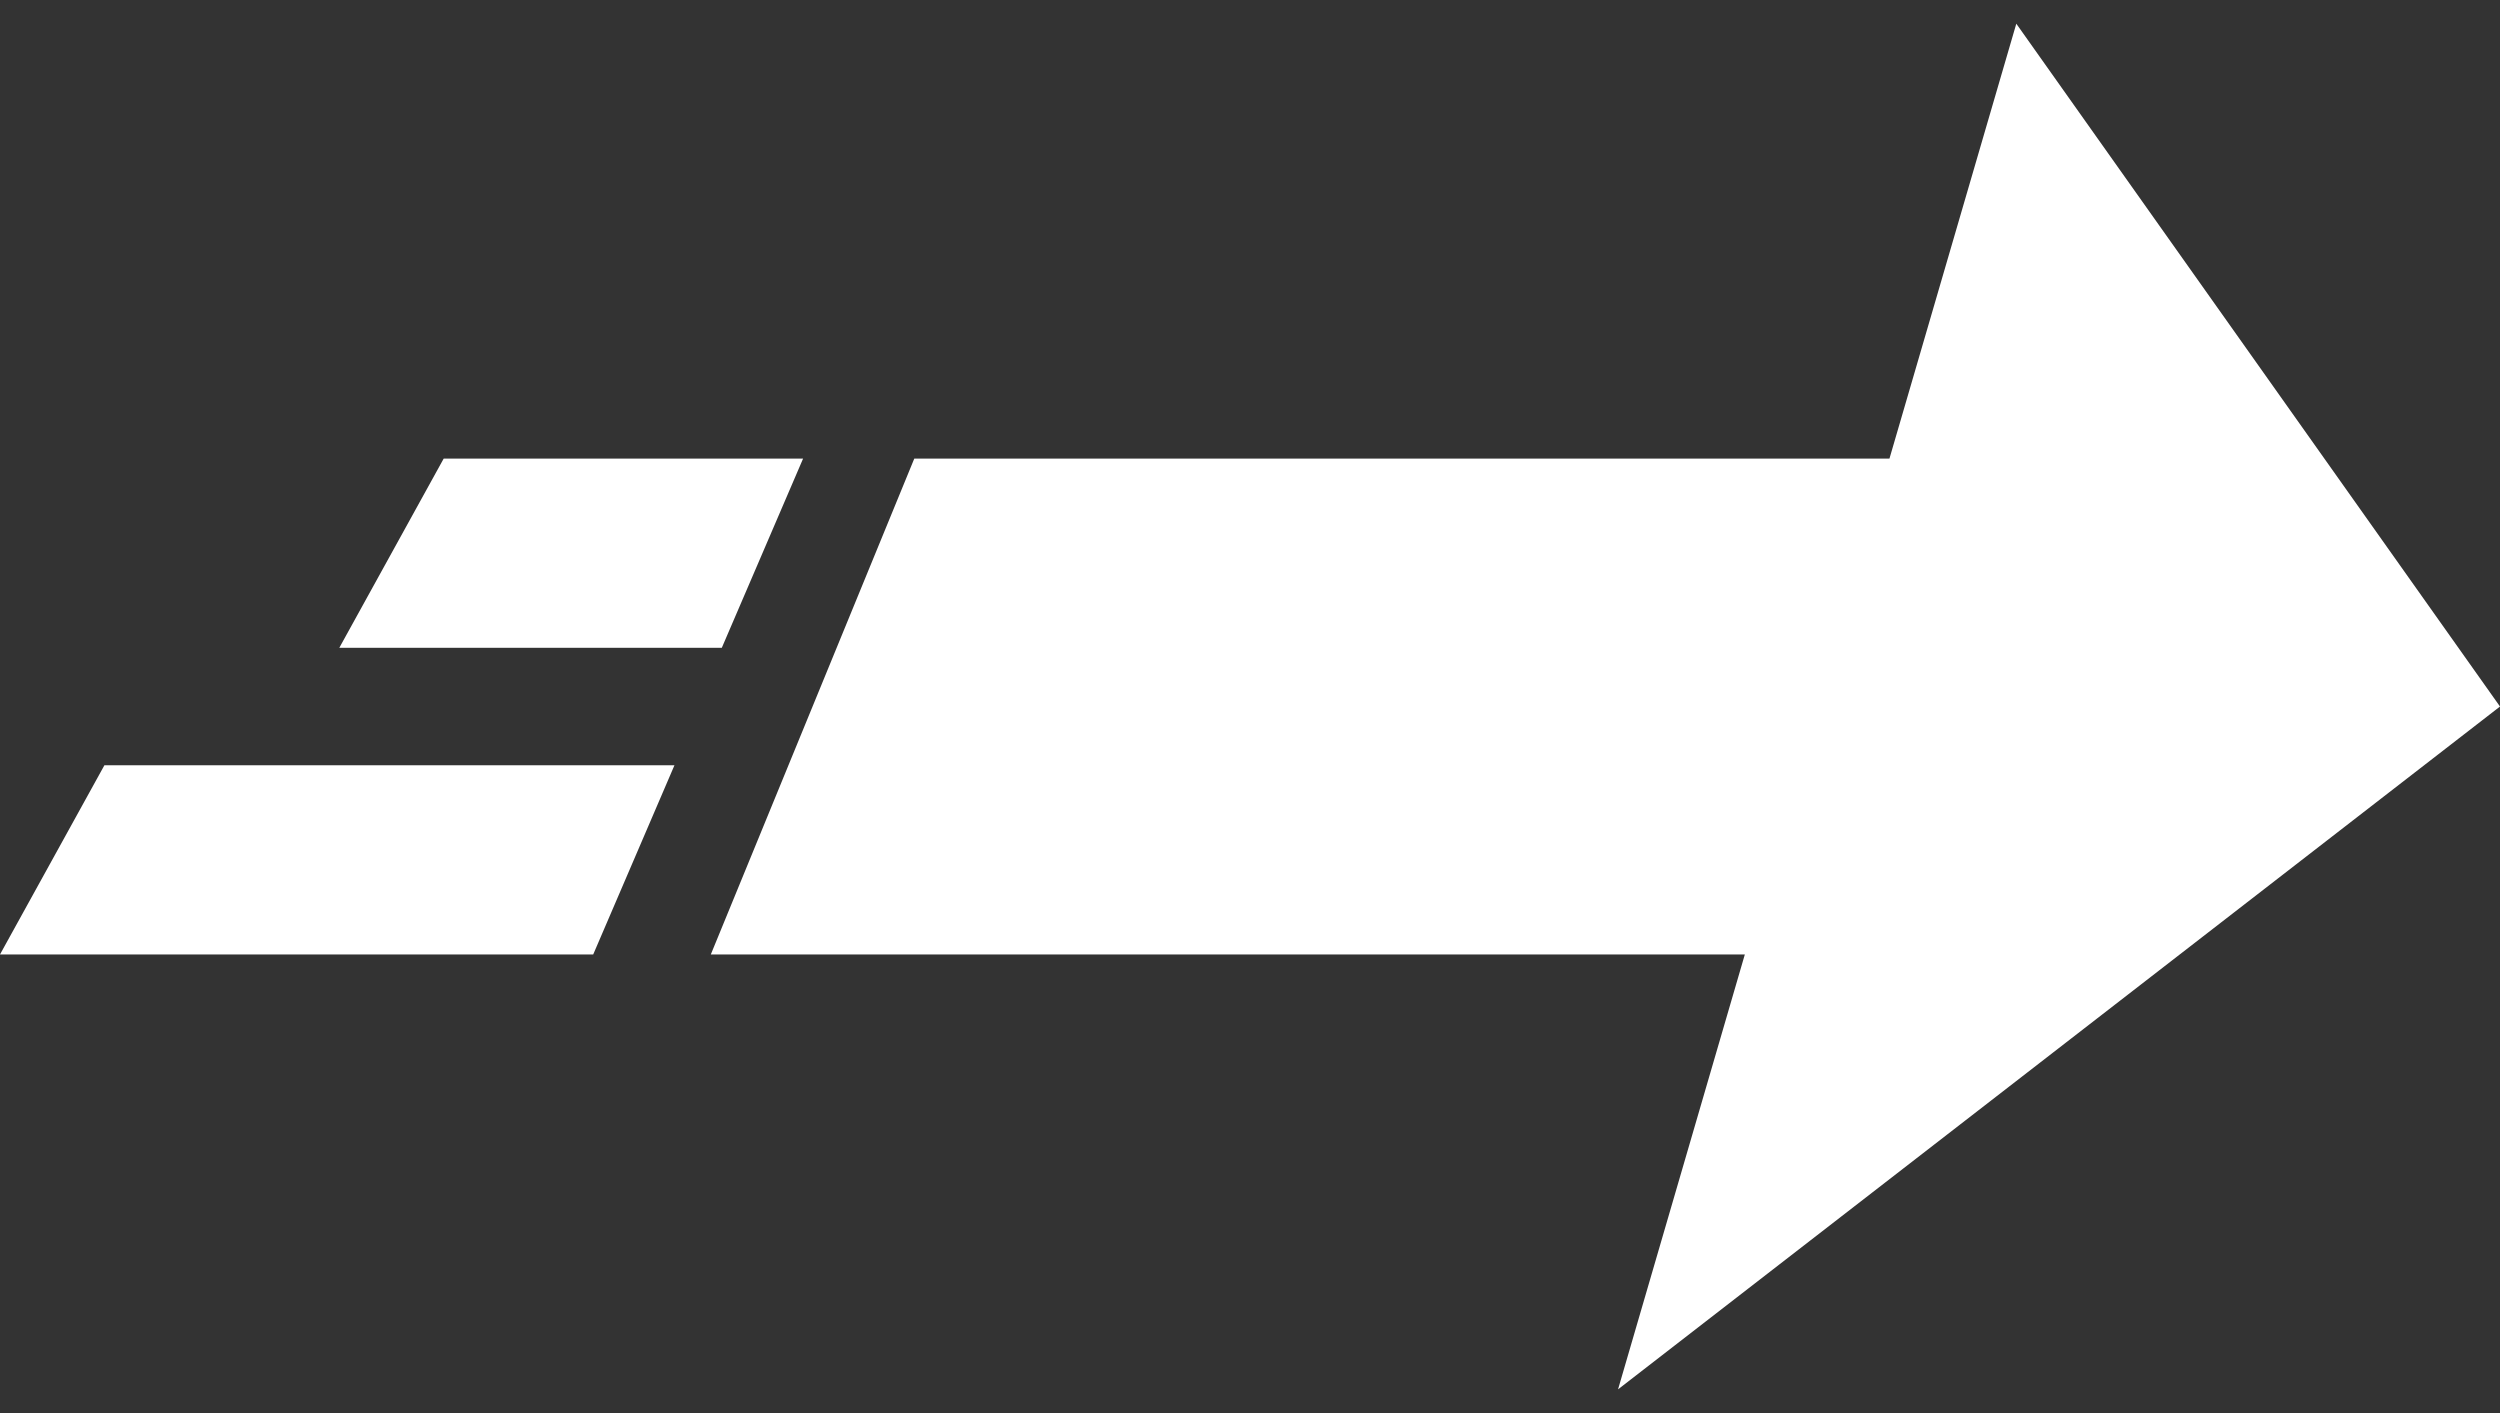 <svg width="46" height="26" viewBox="0 0 46 26" fill="none" xmlns="http://www.w3.org/2000/svg">
<rect x="0" y="0" width="46" height="26" fill="#333333" stroke="none"/>
<g clip-path="url(#clip0_99_74)">
<path d="M0 17.562H10.915L12.41 14.081H1.921L0 17.562Z" fill="white"/>
<path d="M14.777 8.438H8.164L6.243 11.92H13.281L14.777 8.438Z" fill="white"/>
<path d="M46 13L37.1 0.436L34.766 8.438H22.33H16.823L13.079 17.562H13.316H22.33H32.105L29.772 25.564L46 13Z" fill="white"/>
</g>
<defs>
<clipPath id="clip0_99_74">
<rect width="46" height="26" fill="white"/>
</clipPath>
</defs>
</svg>
